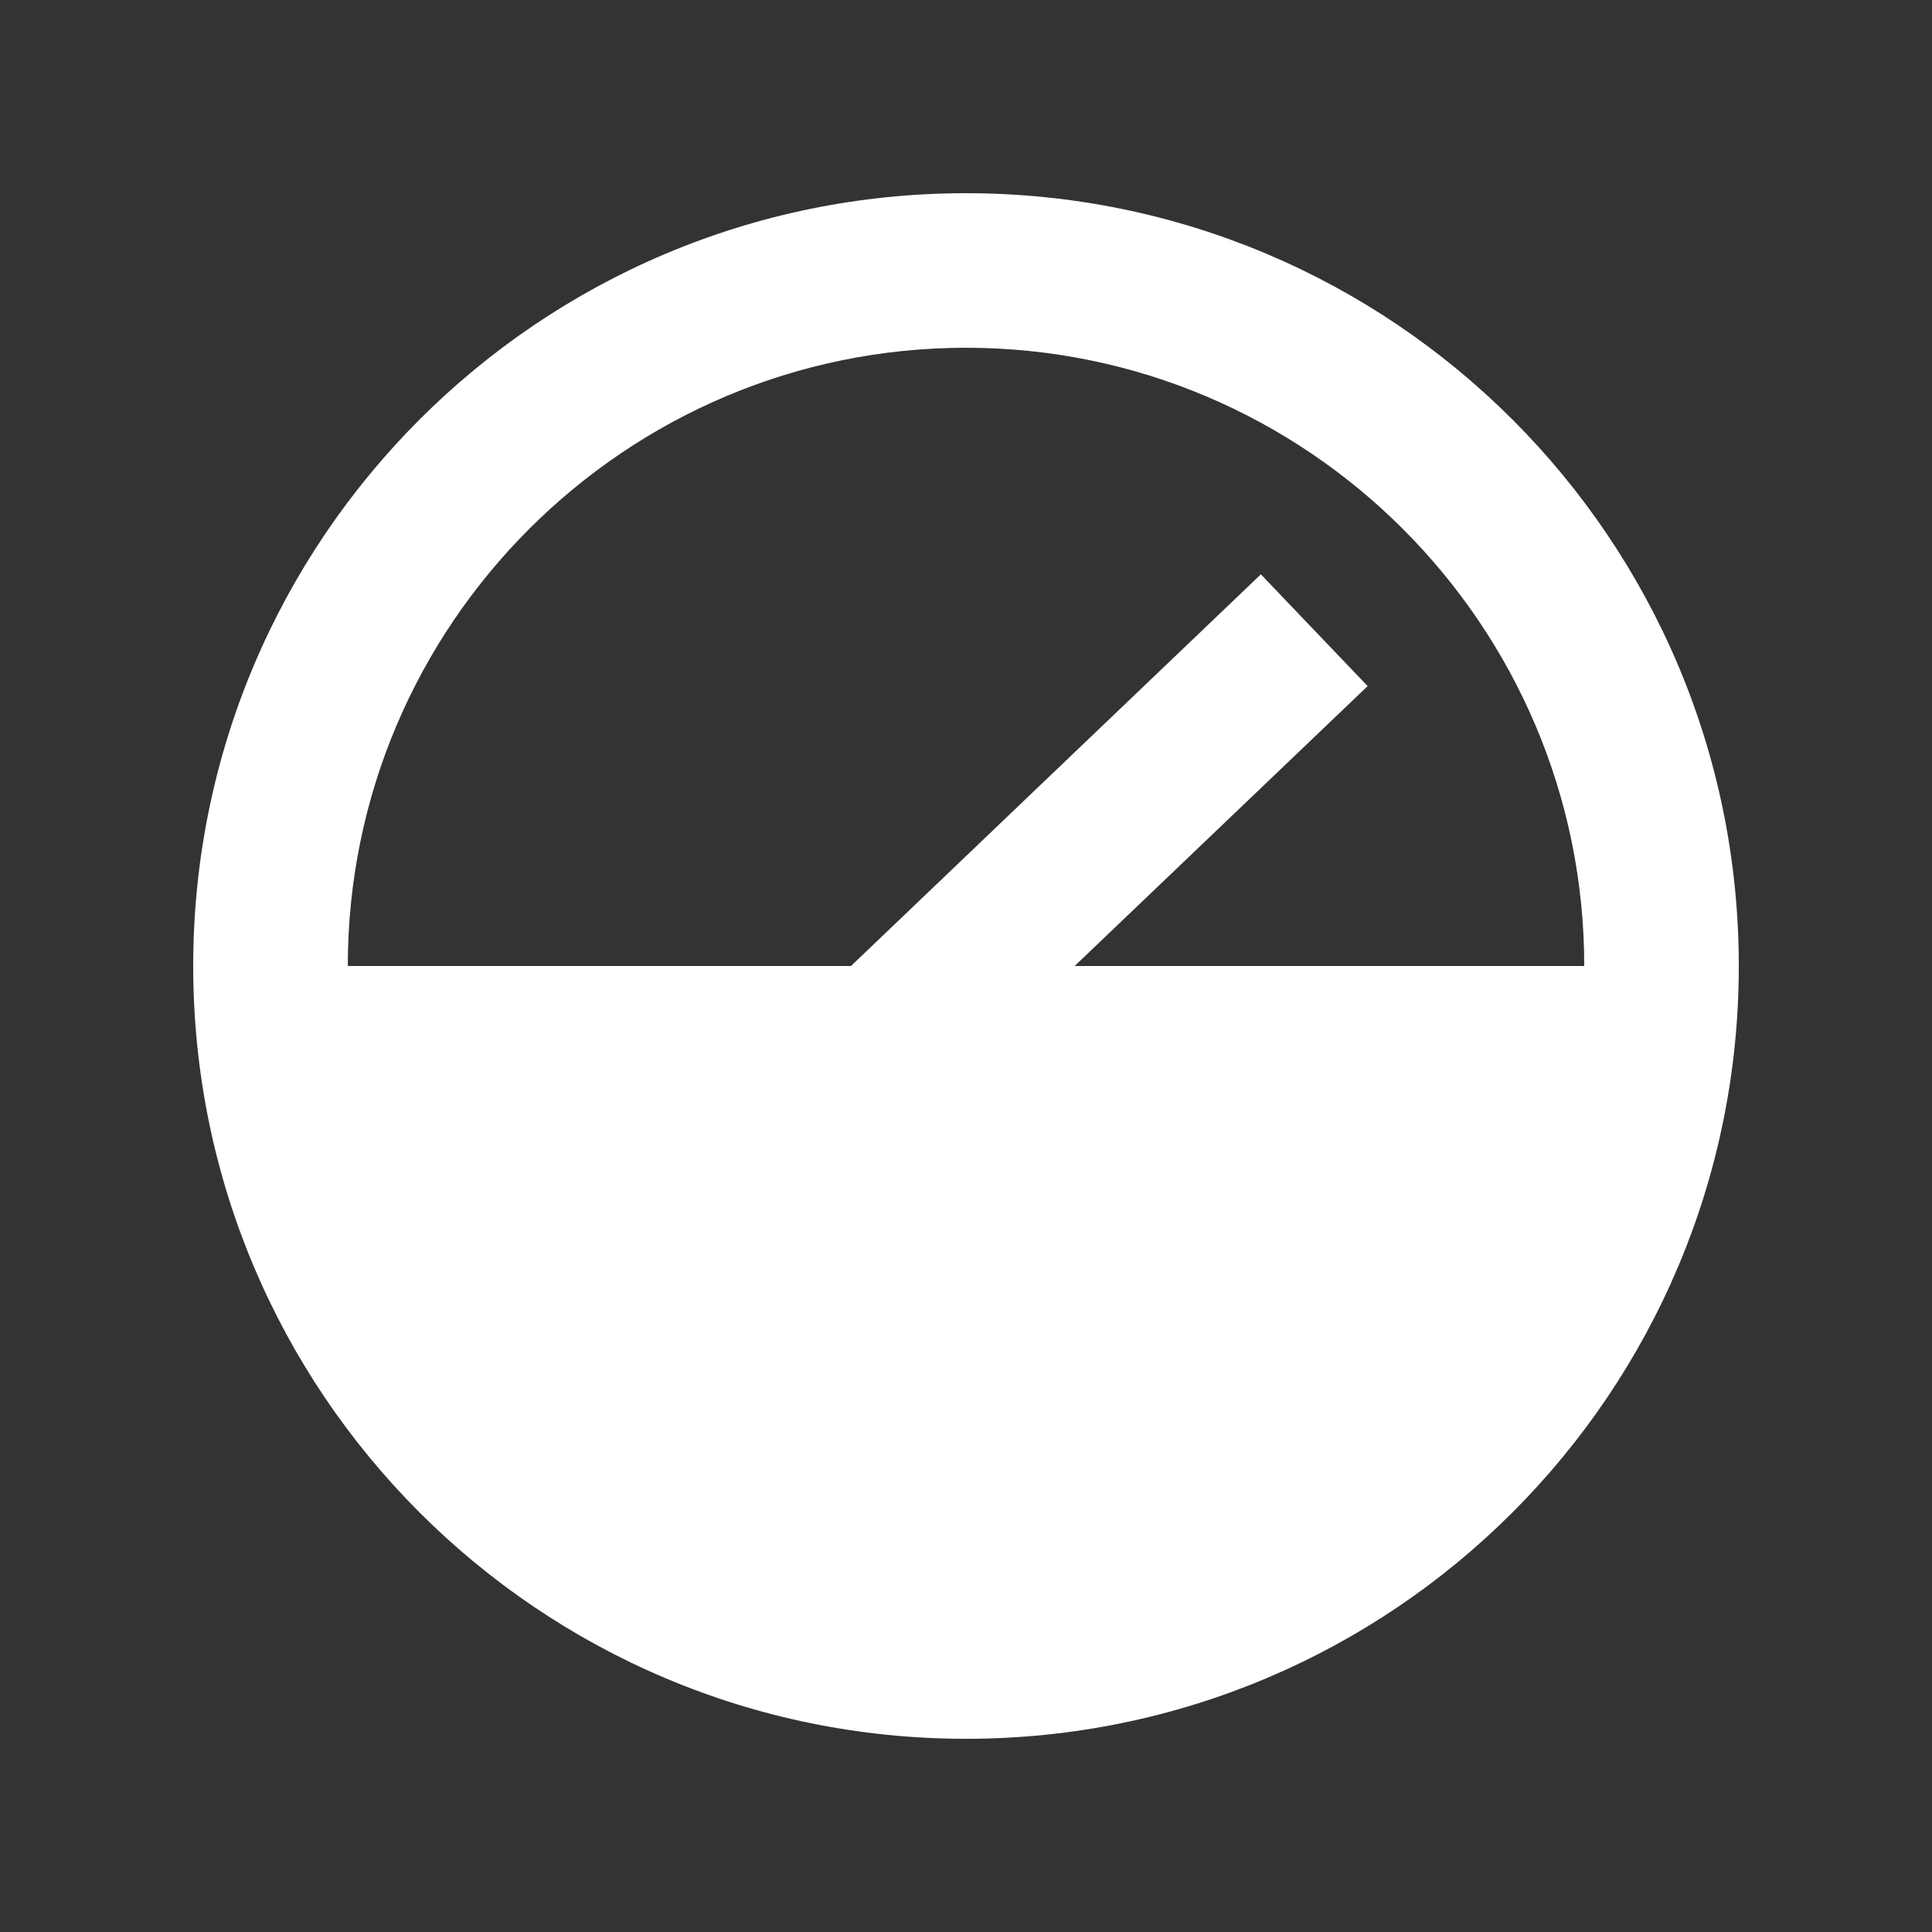 <!-- Generated by IcoMoon.io -->
<svg version="1.1" xmlns="http://www.w3.org/2000/svg" width="40" height="40" viewBox="0 0 40 40">
<rect x="0" y="0" width="40" height="40" fill="#333333" stroke="none"/>
<title>mp-dashboard-</title>
<path fill="#fff" d="M20 7.2c7.058 0 12.8 5.742 12.8 12.8h-10.55l6.066-5.795-2.211-2.314-8.486 8.109h-10.418c0-7.058 5.742-12.8 12.8-12.8zM20 4c-8.837 0-16 7.163-16 16s7.163 16 16 16c8.837 0 16-7.163 16-16s-7.163-16-16-16z"></path>
</svg>
